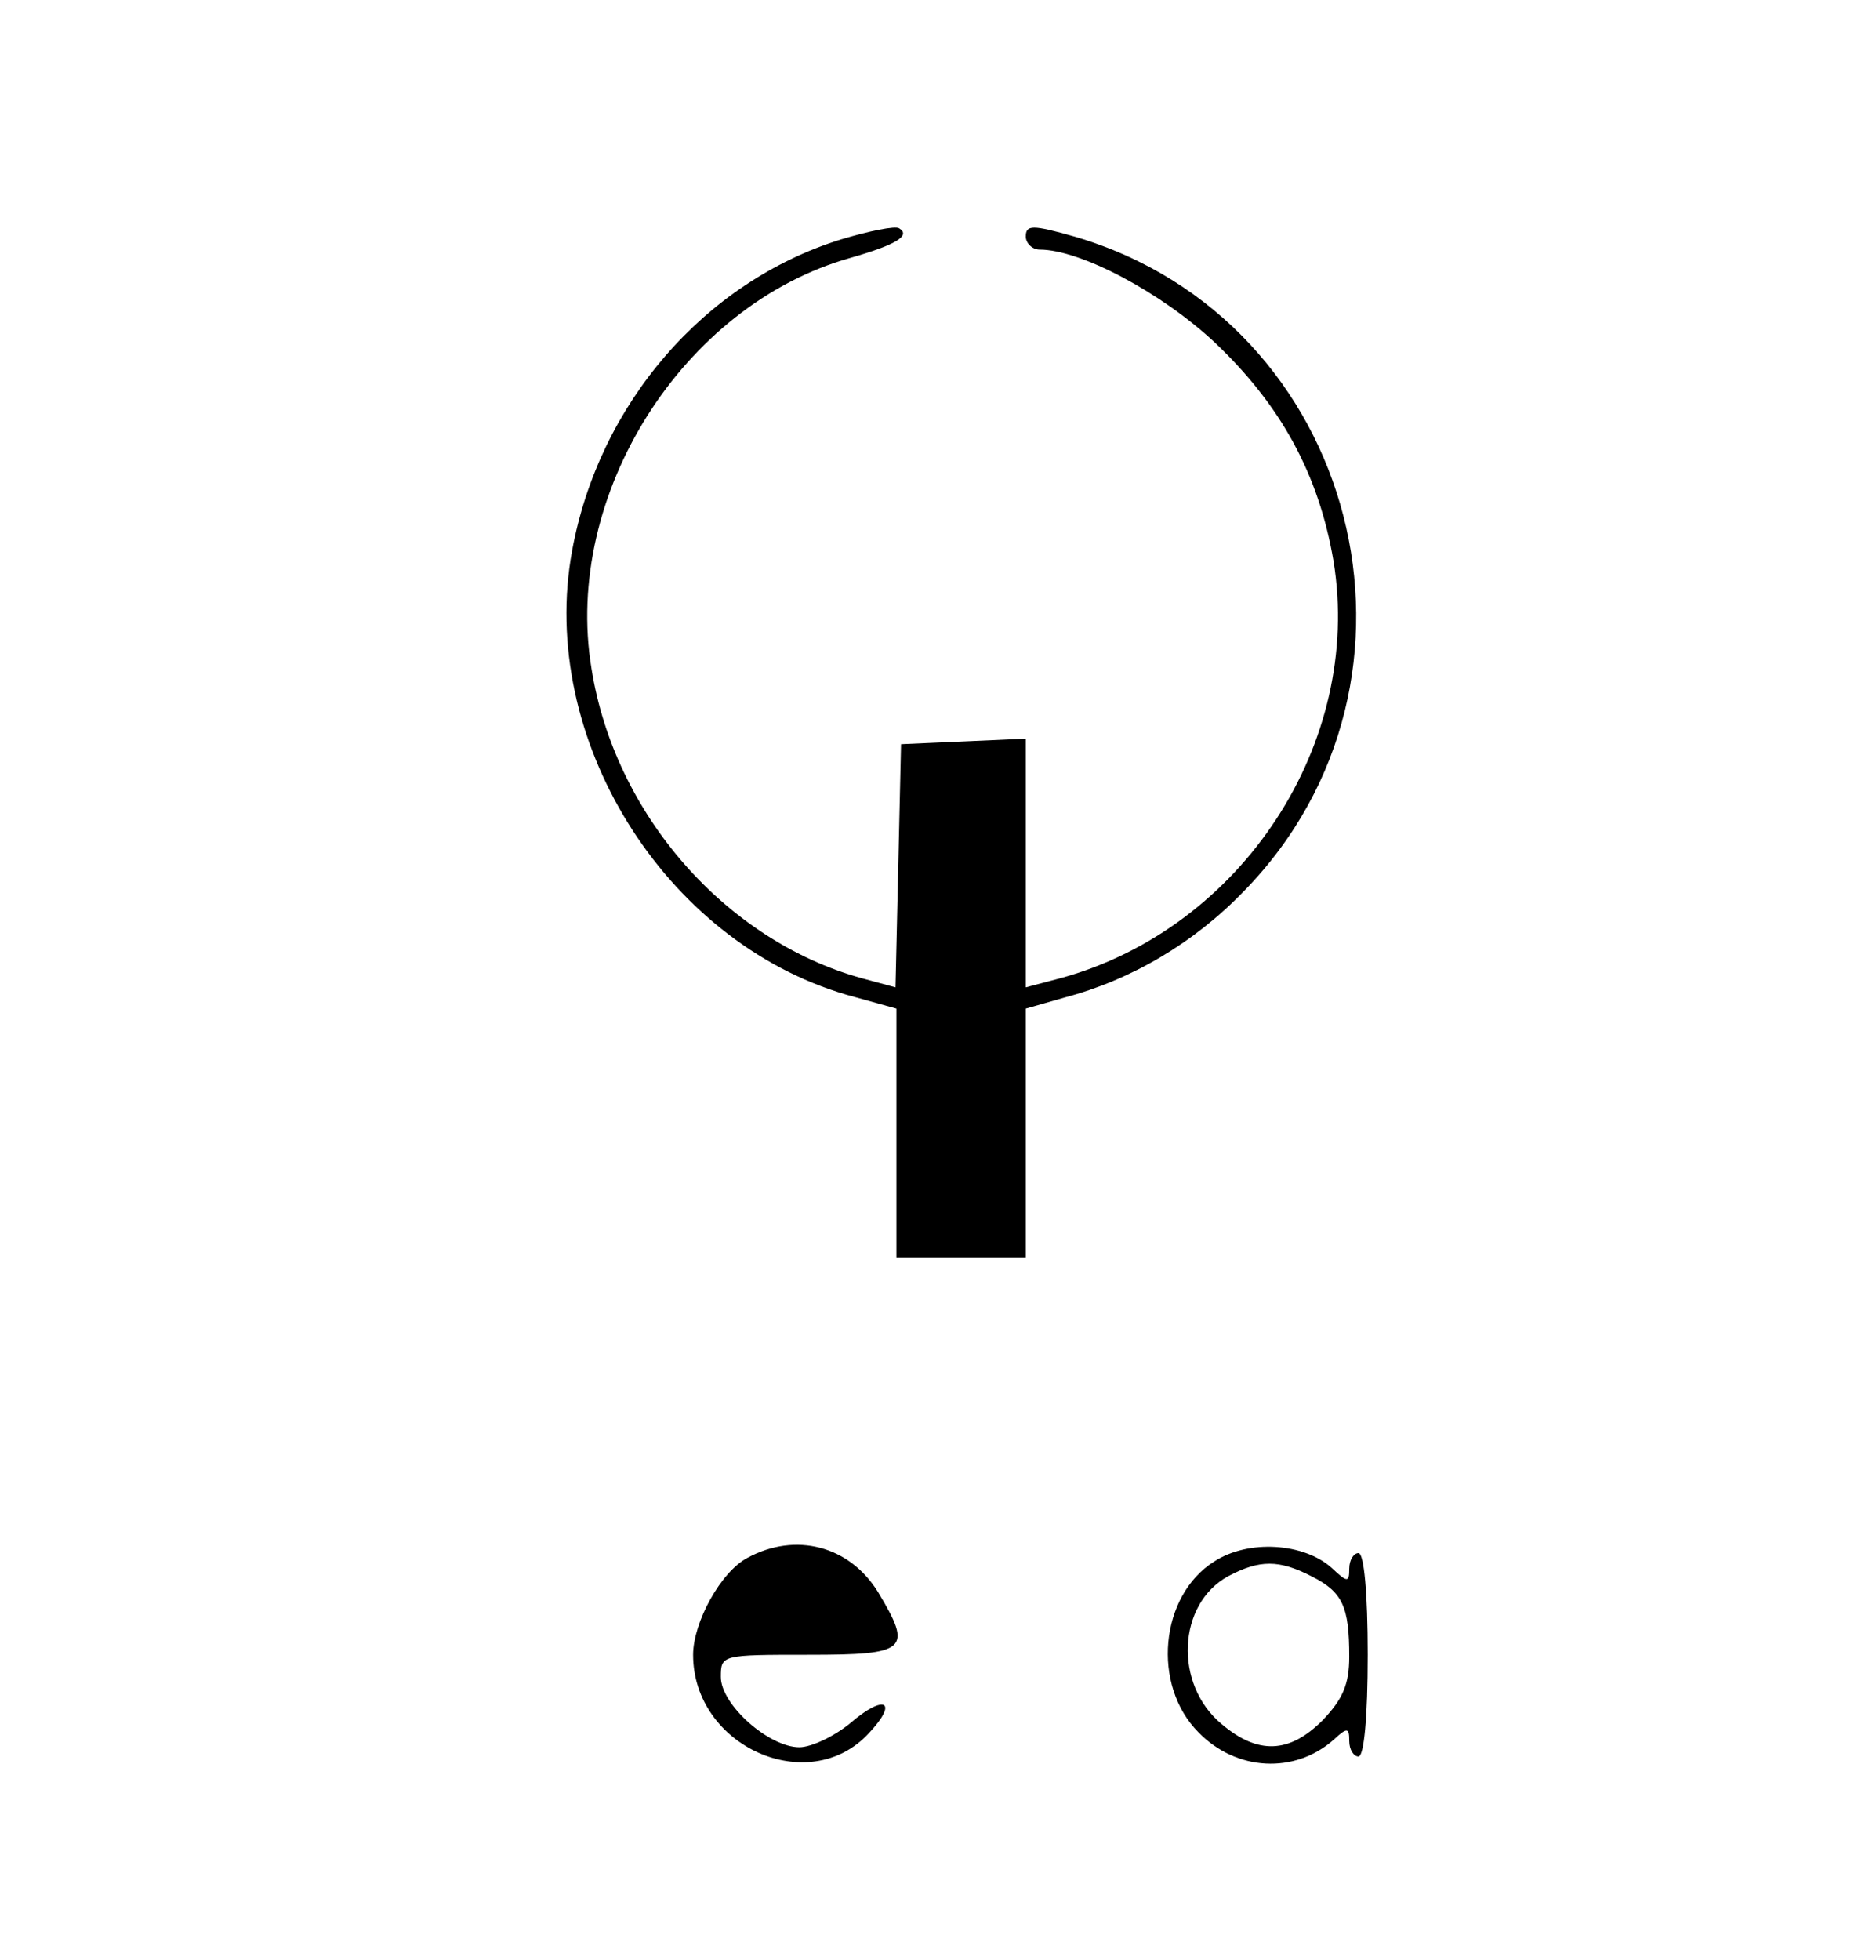 <?xml version="1.0" standalone="no"?>
<!DOCTYPE svg PUBLIC "-//W3C//DTD SVG 20010904//EN"
 "http://www.w3.org/TR/2001/REC-SVG-20010904/DTD/svg10.dtd">
<svg version="1.0" xmlns="http://www.w3.org/2000/svg"
 width="203pt" height="212pt" viewBox="0 0 203 212"
 preserveAspectRatio="xMidYMid meet">
<g transform="translate(0,212) scale(0.1,-0.1)"
fill="#000000" stroke="none">
<path d="M910 1861 c-148 -46 -262 -178 -291 -337 -37 -202 99 -422 297 -480
l54 -15 0 -135 0 -134 70 0 70 0 0 135 0 134 42 12 c72 19 140 59 194 115 224
229 124 618 -183 708 -46 13 -53 13 -53 0 0 -7 7 -14 15 -14 44 0 131 -46 189
-100 72 -68 113 -143 129 -237 32 -197 -99 -397 -295 -451 l-38 -10 0 134 0
135 -67 -3 -68 -3 -3 -132 -3 -131 -37 10 c-147 41 -267 177 -292 335 -31 188
99 393 280 444 49 14 66 24 53 32 -4 3 -33 -3 -63 -12z"/>
<path d="M809 435 c-29 -15 -59 -70 -59 -105 0 -99 125 -155 190 -85 33 35 17
43 -20 11 -17 -14 -42 -26 -55 -26 -33 0 -85 46 -85 76 0 24 1 24 95 24 107 0
113 5 75 68 -31 50 -89 65 -141 37z"/>
<path d="M1314 431 c-59 -37 -68 -134 -17 -185 41 -42 104 -45 146 -8 15 14
17 13 17 -1 0 -10 5 -17 10 -17 6 0 10 43 10 110 0 67 -4 110 -10 110 -5 0
-10 -7 -10 -17 0 -15 -2 -15 -19 1 -30 27 -90 31 -127 7z m105 -16 c34 -17 41
-33 41 -87 0 -30 -7 -46 -29 -69 -36 -36 -70 -37 -109 -4 -52 43 -48 130 7
160 34 18 55 18 90 0z"/>
</g>
</svg>
